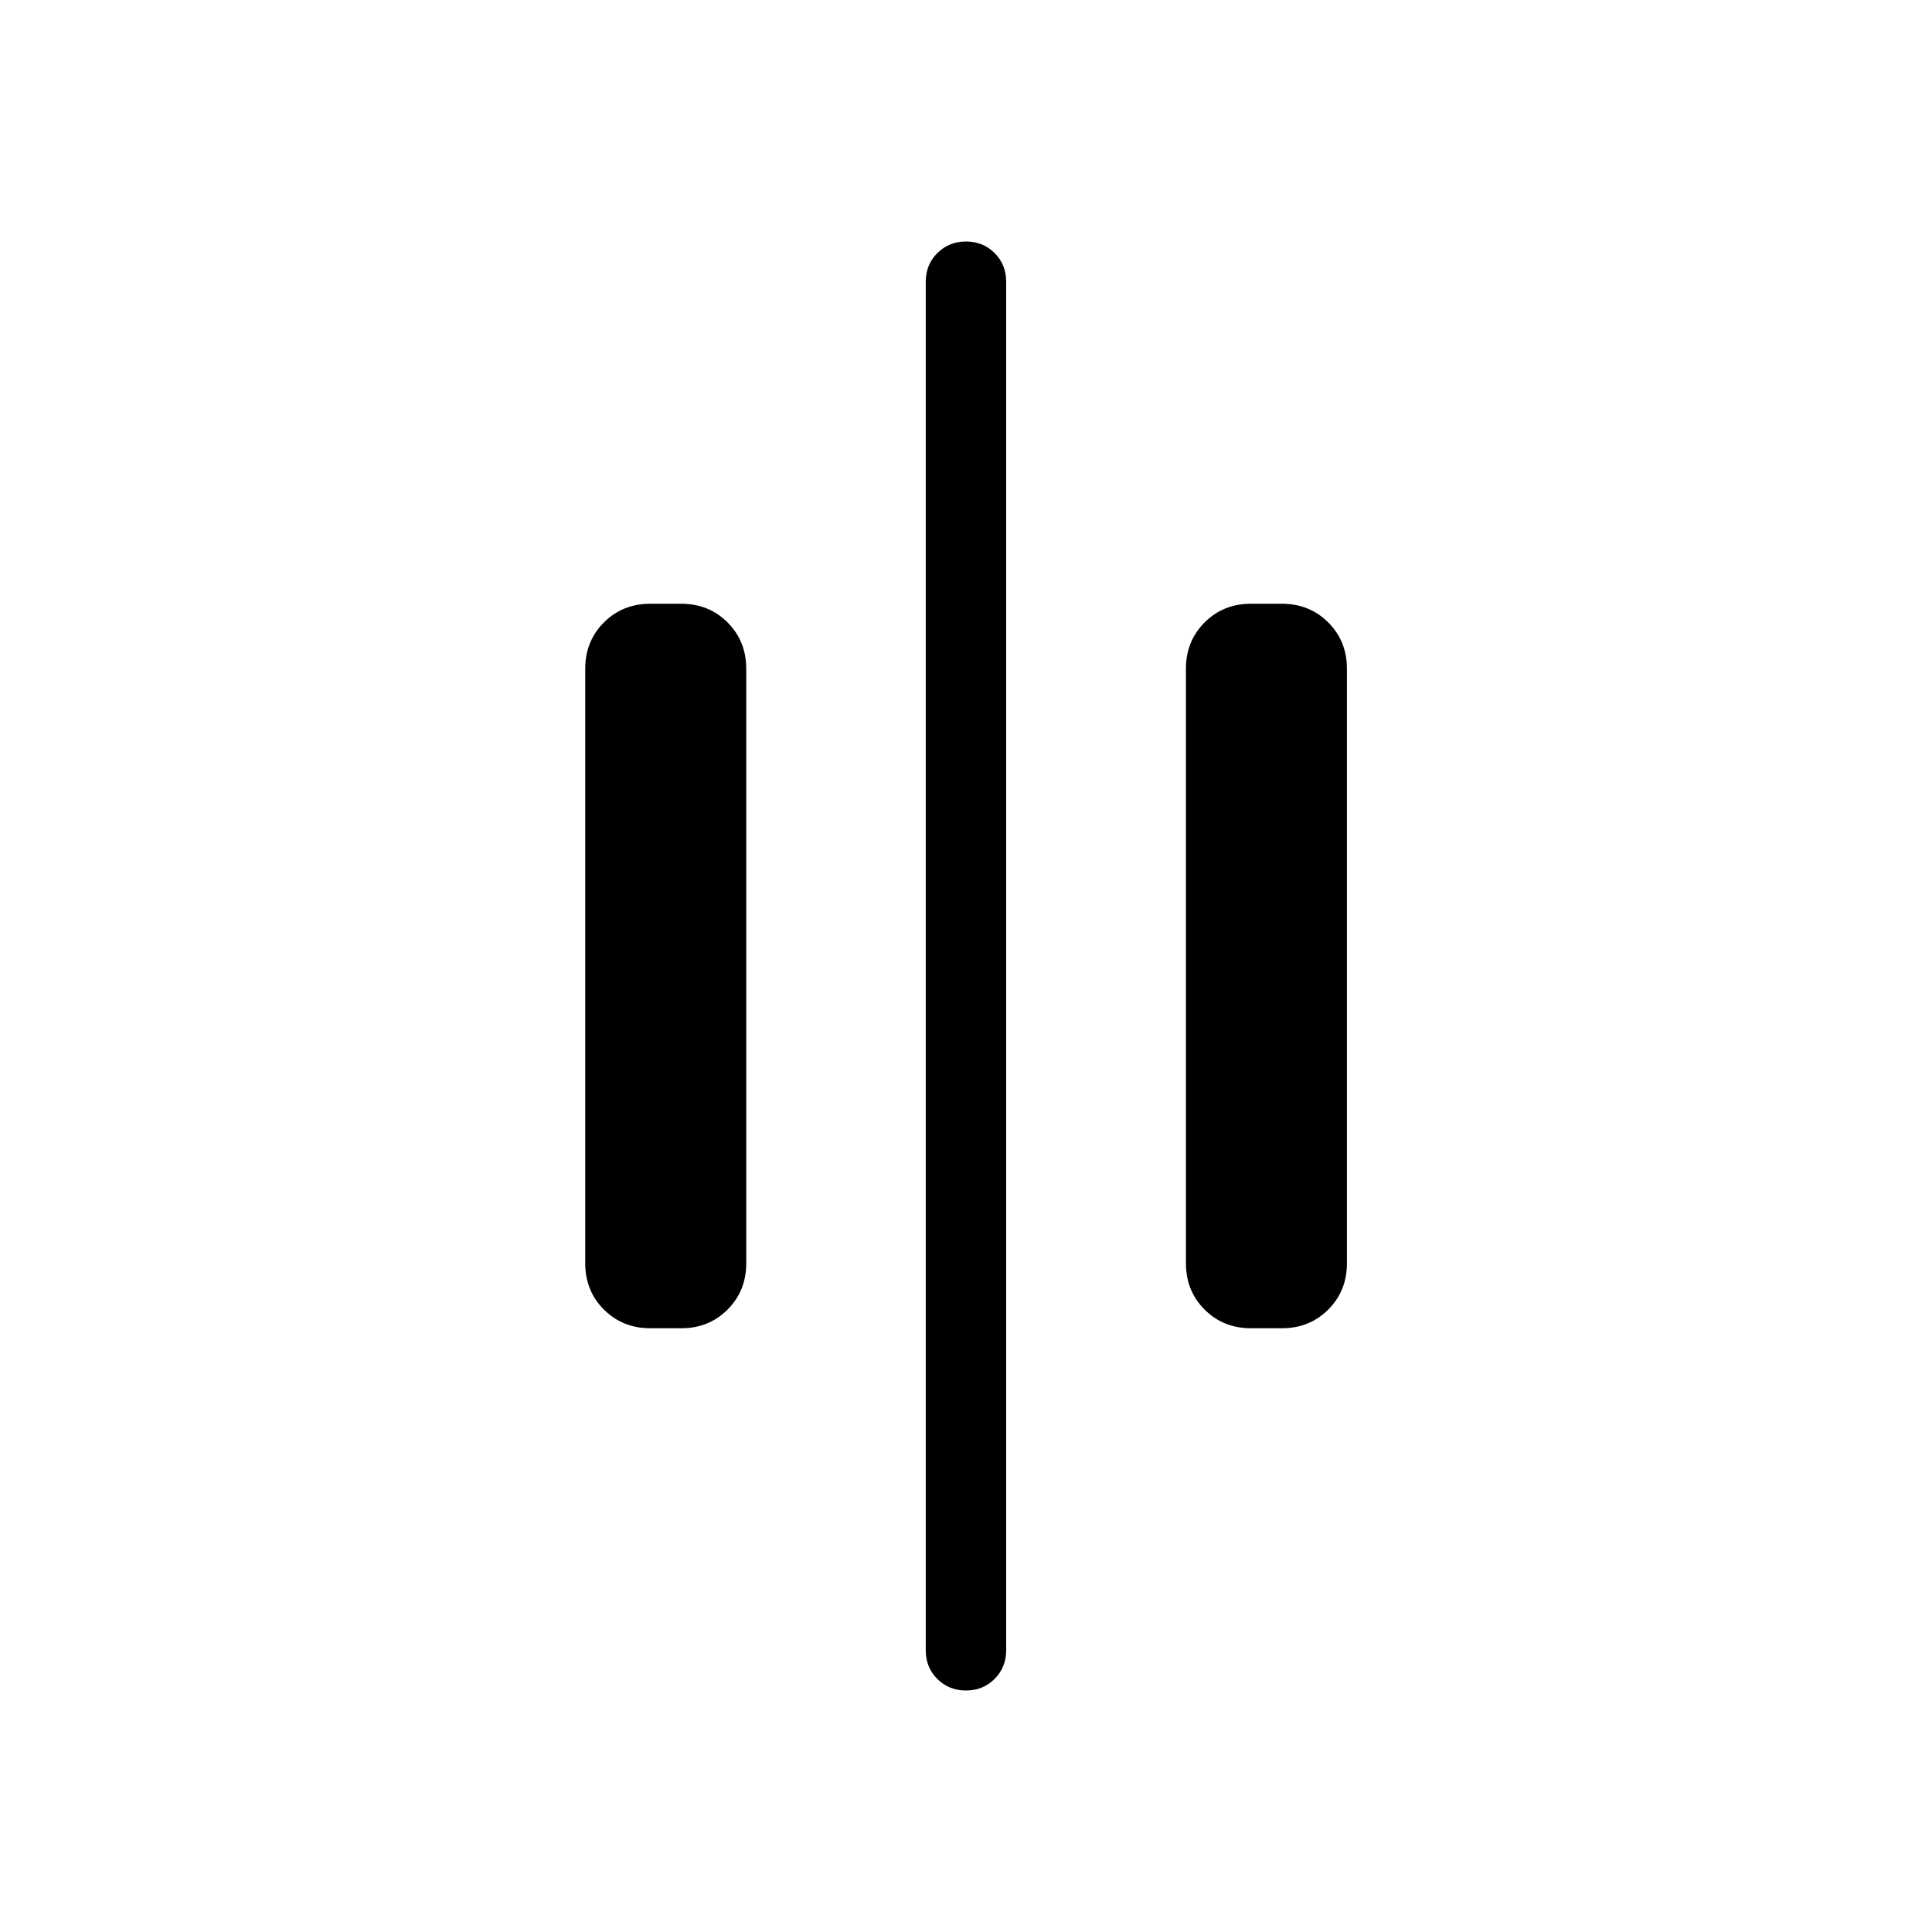 <svg xmlns="http://www.w3.org/2000/svg" width="1em" height="1em" viewBox="0 0 24 24"><path fill="currentColor" d="M12 21q-.213 0-.357-.144q-.143-.143-.143-.356v-17q0-.213.144-.356Q11.788 3 12 3t.356.144q.143.143.143.356v17q0 .213-.144.356Q12.212 21 12 21m3.54-4.5q-.344 0-.576-.232q-.232-.232-.232-.576V8.308q0-.344.232-.576q.232-.232.575-.232h.385q.343 0 .576.232q.232.232.232.576v7.384q0 .344-.232.576q-.233.232-.576.232zm-7.462 0q-.343 0-.576-.232q-.232-.232-.232-.576V8.308q0-.344.232-.576q.233-.232.576-.232h.385q.343 0 .575.232q.232.232.232.576v7.384q0 .344-.232.576q-.232.232-.575.232z"/></svg>